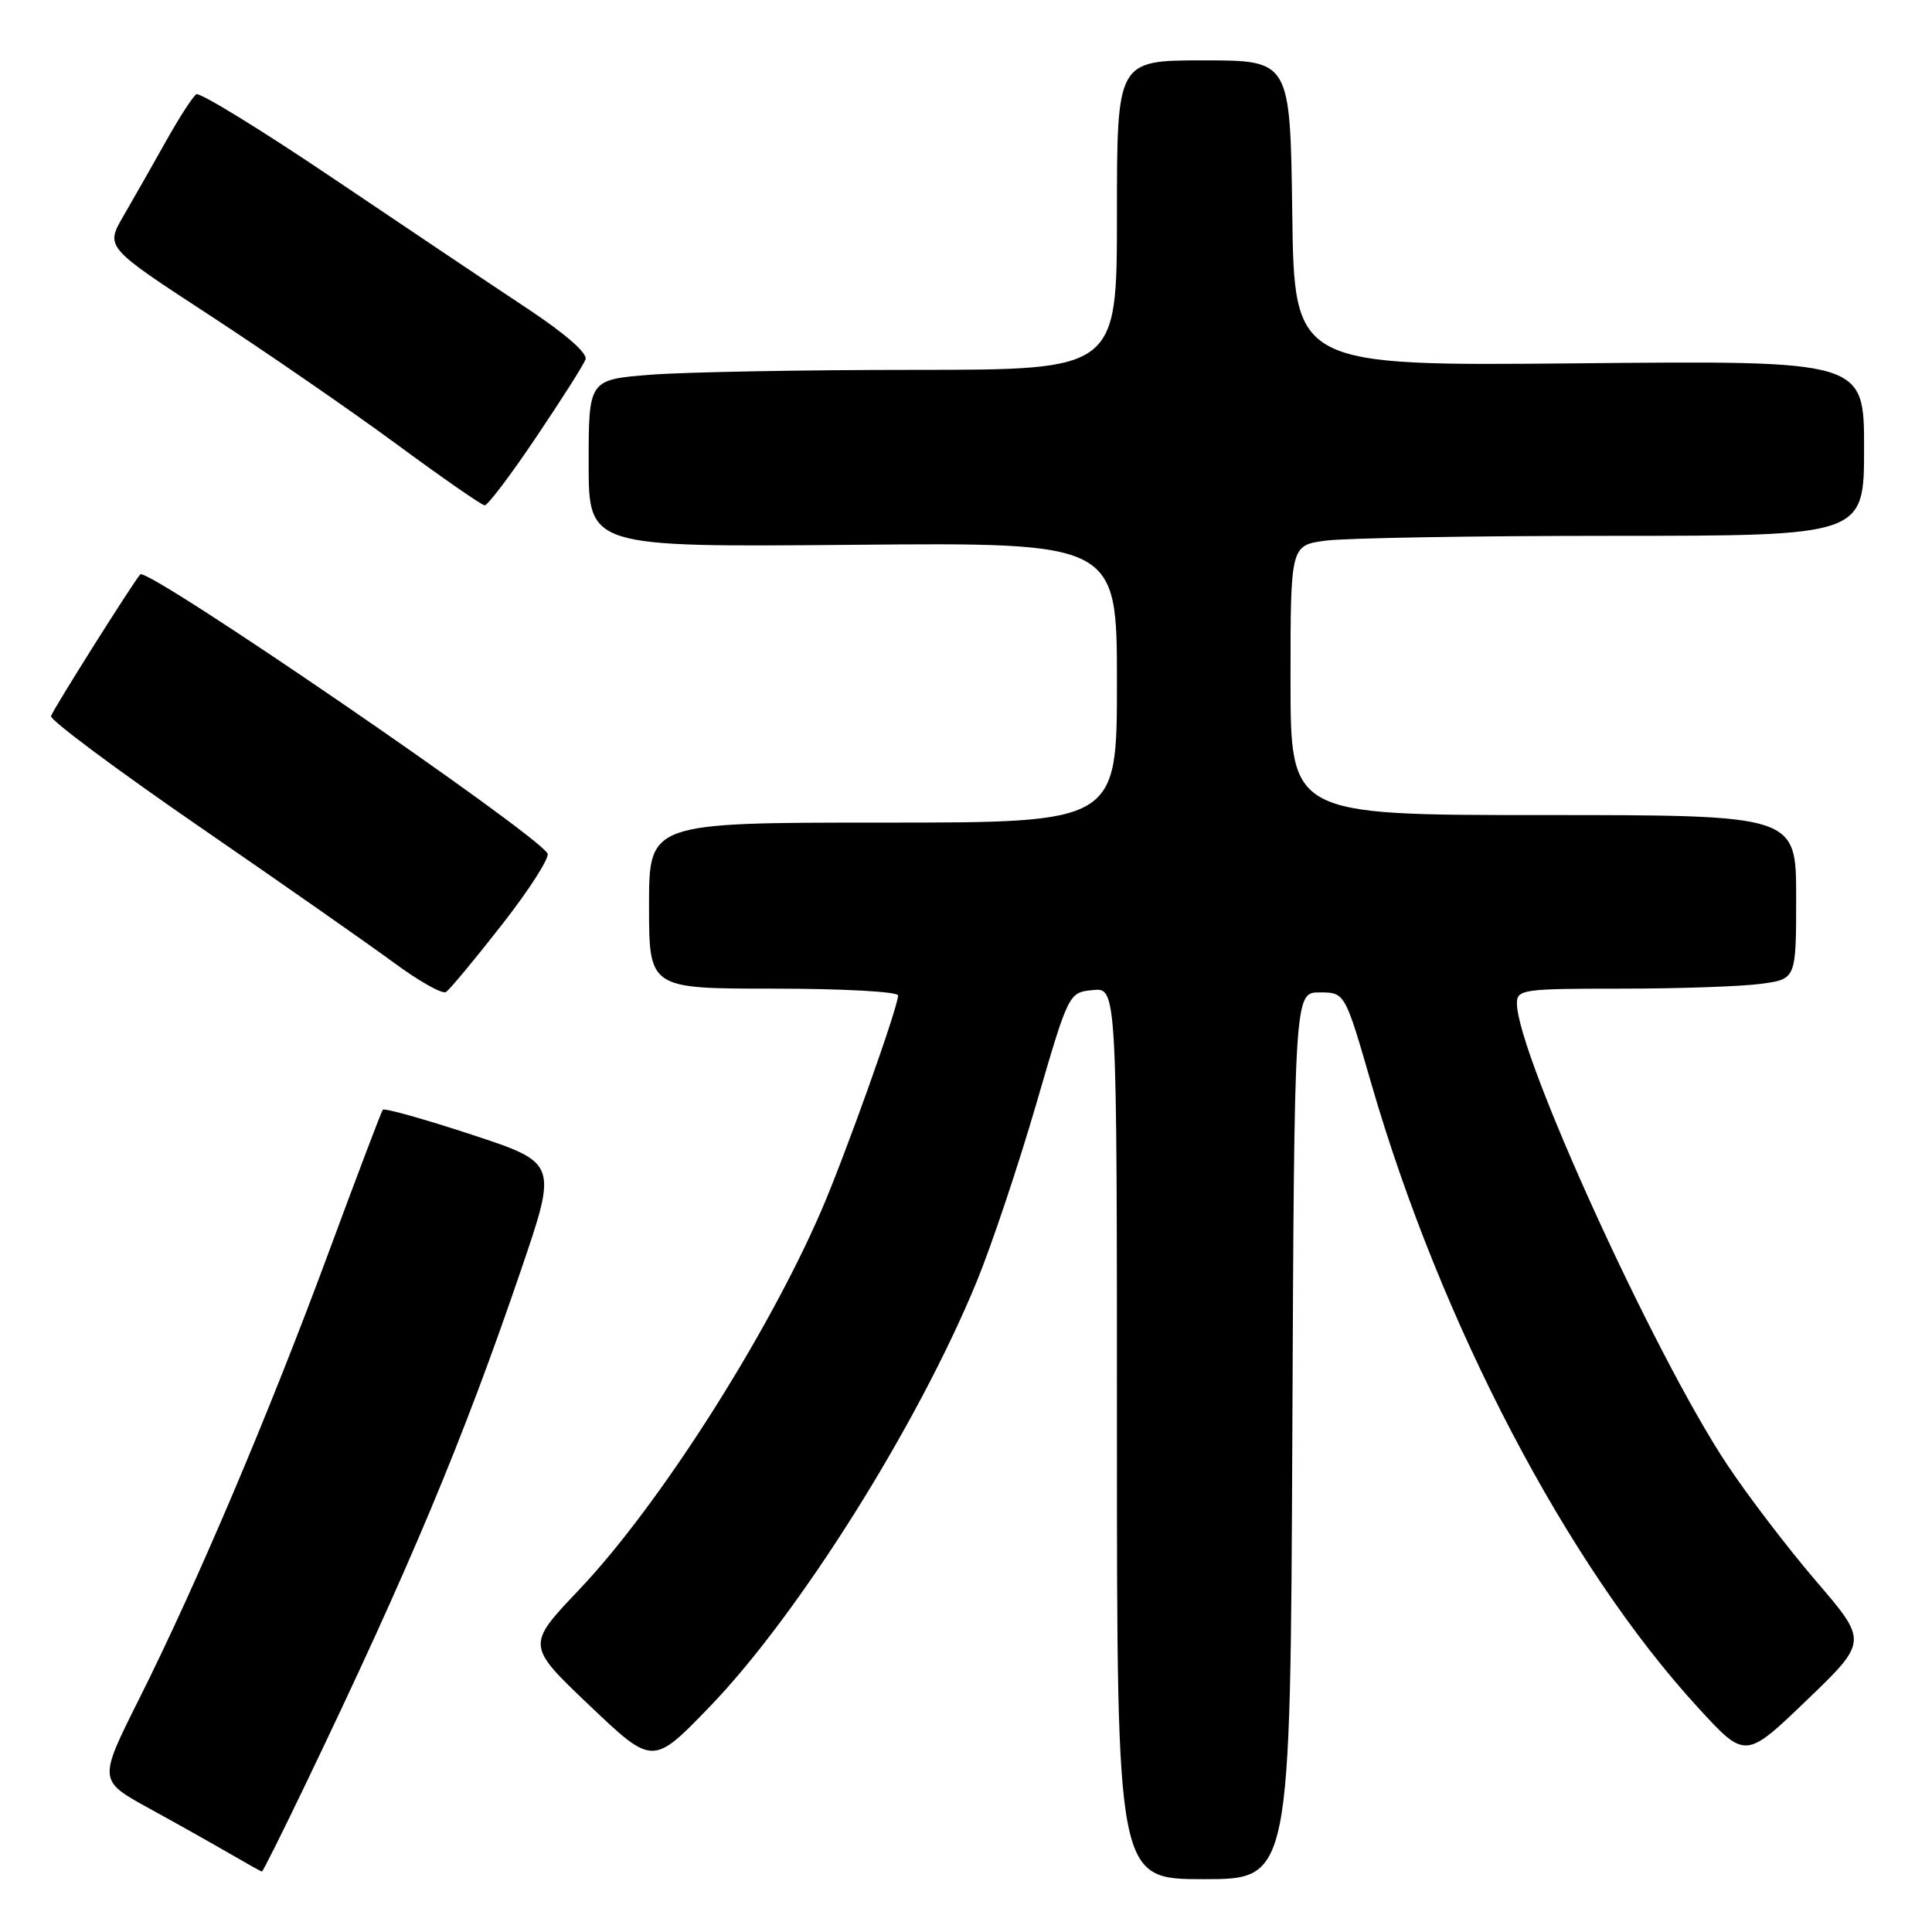 <?xml version="1.0" encoding="UTF-8" standalone="no"?>
<!DOCTYPE svg PUBLIC "-//W3C//DTD SVG 1.1//EN" "http://www.w3.org/Graphics/SVG/1.1/DTD/svg11.dtd" >
<svg xmlns="http://www.w3.org/2000/svg" xmlns:xlink="http://www.w3.org/1999/xlink" version="1.1" viewBox="0 0 256 256">
 <g >
 <path fill="currentColor"
d=" M 171.24 190.25 C 171.50 131.50 171.50 131.50 174.85 131.50 C 178.21 131.50 178.21 131.50 181.68 143.50 C 190.90 175.36 207.68 207.41 225.03 226.30 C 231.27 233.10 231.27 233.10 239.39 225.30 C 247.50 217.50 247.50 217.50 240.66 209.53 C 236.90 205.14 231.57 198.17 228.83 194.03 C 219.17 179.48 201.00 139.59 201.00 132.95 C 201.00 131.11 201.78 131.00 214.86 131.00 C 222.48 131.00 230.81 130.71 233.36 130.36 C 238.00 129.73 238.00 129.73 238.00 118.86 C 238.00 108.00 238.00 108.00 204.50 108.00 C 171.00 108.00 171.00 108.00 171.00 90.14 C 171.00 72.27 171.00 72.27 175.64 71.64 C 178.19 71.29 195.29 71.00 213.64 71.00 C 247.00 71.00 247.00 71.00 247.00 59.39 C 247.00 47.78 247.00 47.78 209.25 48.14 C 171.50 48.50 171.50 48.50 171.23 28.25 C 170.96 8.00 170.96 8.00 159.48 8.00 C 148.00 8.00 148.00 8.00 148.00 28.50 C 148.00 49.00 148.00 49.00 121.25 49.01 C 106.54 49.01 90.79 49.30 86.25 49.65 C 78.00 50.30 78.00 50.30 78.00 61.40 C 78.00 72.50 78.00 72.50 113.00 72.19 C 148.00 71.88 148.00 71.88 148.00 90.44 C 148.00 109.00 148.00 109.00 117.00 109.00 C 86.00 109.00 86.00 109.00 86.00 120.00 C 86.00 131.00 86.00 131.00 102.50 131.00 C 111.65 131.00 119.00 131.40 119.00 131.90 C 119.00 133.47 111.96 153.19 108.79 160.50 C 101.56 177.18 87.24 199.58 76.77 210.61 C 69.73 218.01 69.73 218.01 78.12 225.99 C 86.50 233.96 86.50 233.96 94.04 226.15 C 105.86 213.89 121.61 188.82 129.41 169.84 C 131.37 165.08 134.91 154.51 137.29 146.34 C 141.61 131.50 141.61 131.50 144.81 131.19 C 148.00 130.87 148.00 130.87 148.00 189.94 C 148.00 249.00 148.00 249.00 159.49 249.00 C 170.98 249.00 170.98 249.00 171.24 190.25 Z  M 40.57 236.25 C 54.29 207.67 61.36 190.80 69.03 168.30 C 73.88 154.09 73.88 154.09 62.48 150.34 C 56.21 148.28 50.92 146.79 50.72 147.05 C 50.53 147.30 47.29 155.82 43.53 166.00 C 35.61 187.42 26.05 209.93 18.39 225.21 C 13.03 235.92 13.03 235.92 19.76 239.62 C 23.47 241.65 28.30 244.37 30.50 245.65 C 32.70 246.93 34.60 247.99 34.71 247.99 C 34.83 248.00 37.47 242.71 40.57 236.25 Z  M 66.55 122.47 C 70.18 117.83 72.87 113.60 72.55 113.08 C 70.77 110.20 19.52 75.09 18.59 76.11 C 17.66 77.12 6.98 94.07 6.76 94.89 C 6.62 95.40 15.46 101.99 26.41 109.53 C 37.37 117.07 49.00 125.21 52.27 127.62 C 55.53 130.02 58.60 131.75 59.09 131.45 C 59.57 131.15 62.93 127.11 66.55 122.47 Z  M 71.01 57.98 C 74.35 53.02 77.31 48.37 77.58 47.64 C 77.90 46.82 74.97 44.26 69.80 40.83 C 65.23 37.81 53.70 30.08 44.17 23.65 C 34.65 17.23 26.48 12.21 26.02 12.49 C 25.56 12.77 23.74 15.59 21.97 18.75 C 20.20 21.91 17.67 26.36 16.35 28.63 C 13.96 32.75 13.96 32.75 27.73 41.74 C 35.30 46.68 46.45 54.37 52.50 58.82 C 58.55 63.28 63.83 66.94 64.22 66.96 C 64.62 66.98 67.68 62.94 71.01 57.98 Z "/>
</g>
</svg>